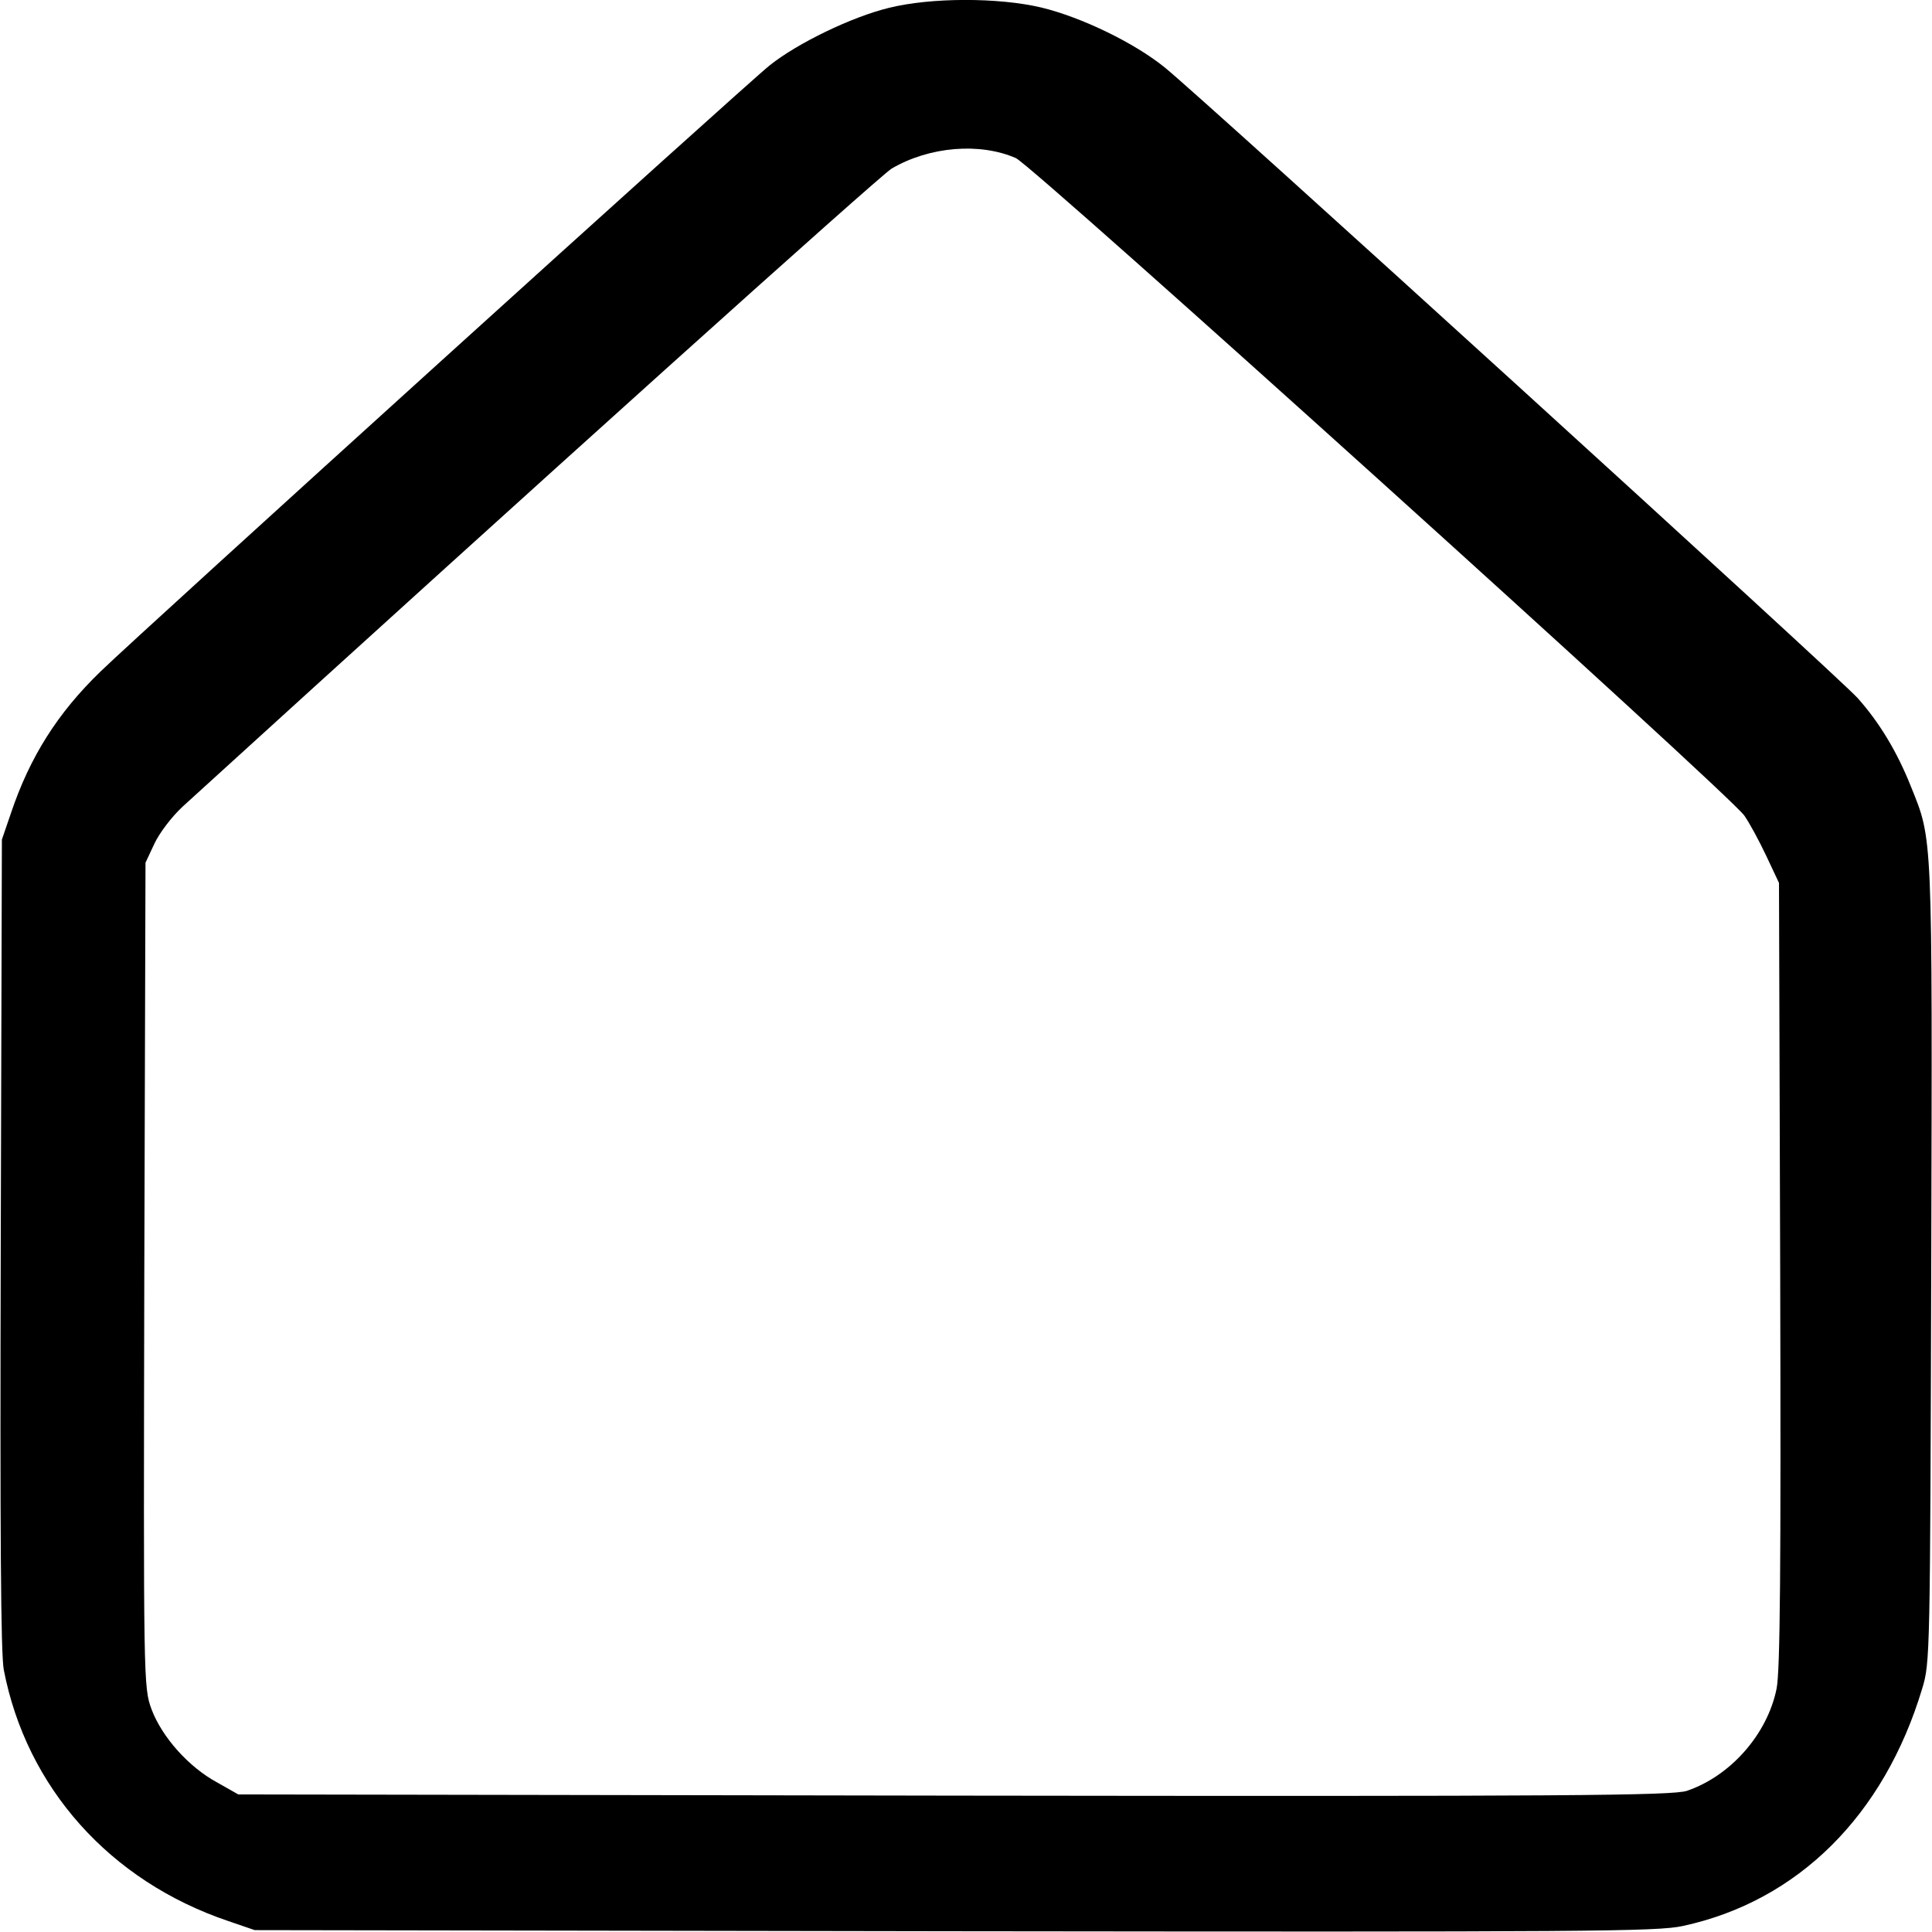 <?xml version="1.0" encoding="utf-8"?>
<!-- Generator: Adobe Illustrator 24.2.3, SVG Export Plug-In . SVG Version: 6.00 Build 0)  -->
<svg version="1.1" id="Layer_1" xmlns="http://www.w3.org/2000/svg" xmlns:xlink="http://www.w3.org/1999/xlink" x="0px" y="0px"
	 viewBox="0 0 512 512" style="enable-background:new 0 0 512 512;" xml:space="preserve">
<g transform="translate(0,512) scale(0.1,-0.1)">
	<path d="M2355,5099c-98-24-241-93-315-152c-62-49-1667-1503-1773-1606c-114-110-188-227-238-376l-24-70L2,1825C0,1052,2,738,10,695
		C70,383,291,135,605,29l70-24l1855-3c1686-2,1862-1,1930,14c305,66,533,293,634,629c21,69,21,87,24,1127c3,1151,4,1120-54,1264
		c-37,93-84,170-141,234c-51,57-1730,1585-1836,1671c-80,65-220,133-327,159C2646,5127,2467,5127,2355,5099z M2692.2,4701
		c47-21.4,1887.6-1682.4,1930.4-1742.3c12.8-18.2,38.5-65.2,57.7-105.8l34.2-72.7l3.2-1036.8c2.1-779.2,0-1051.8-9.6-1098.8
		c-24.6-120.8-121.9-230.9-237.3-270.4c-38.5-12.8-315.3-15-1942.1-12.8l-1897.2,3.2l-56.7,32.1c-74.8,40.6-145.4,119.7-173.2,193.5
		c-21.4,58.8-21.4,69.5-19.2,1151.2l3.2,1092.4l23.5,50.2c12.8,27.8,46,71.6,74.8,98.3c935.3,851.9,1845.9,1670.6,1879.1,1691
		C2463.4,4732,2597,4742.7,2692.2,4701z"/>
</g>
</svg>
